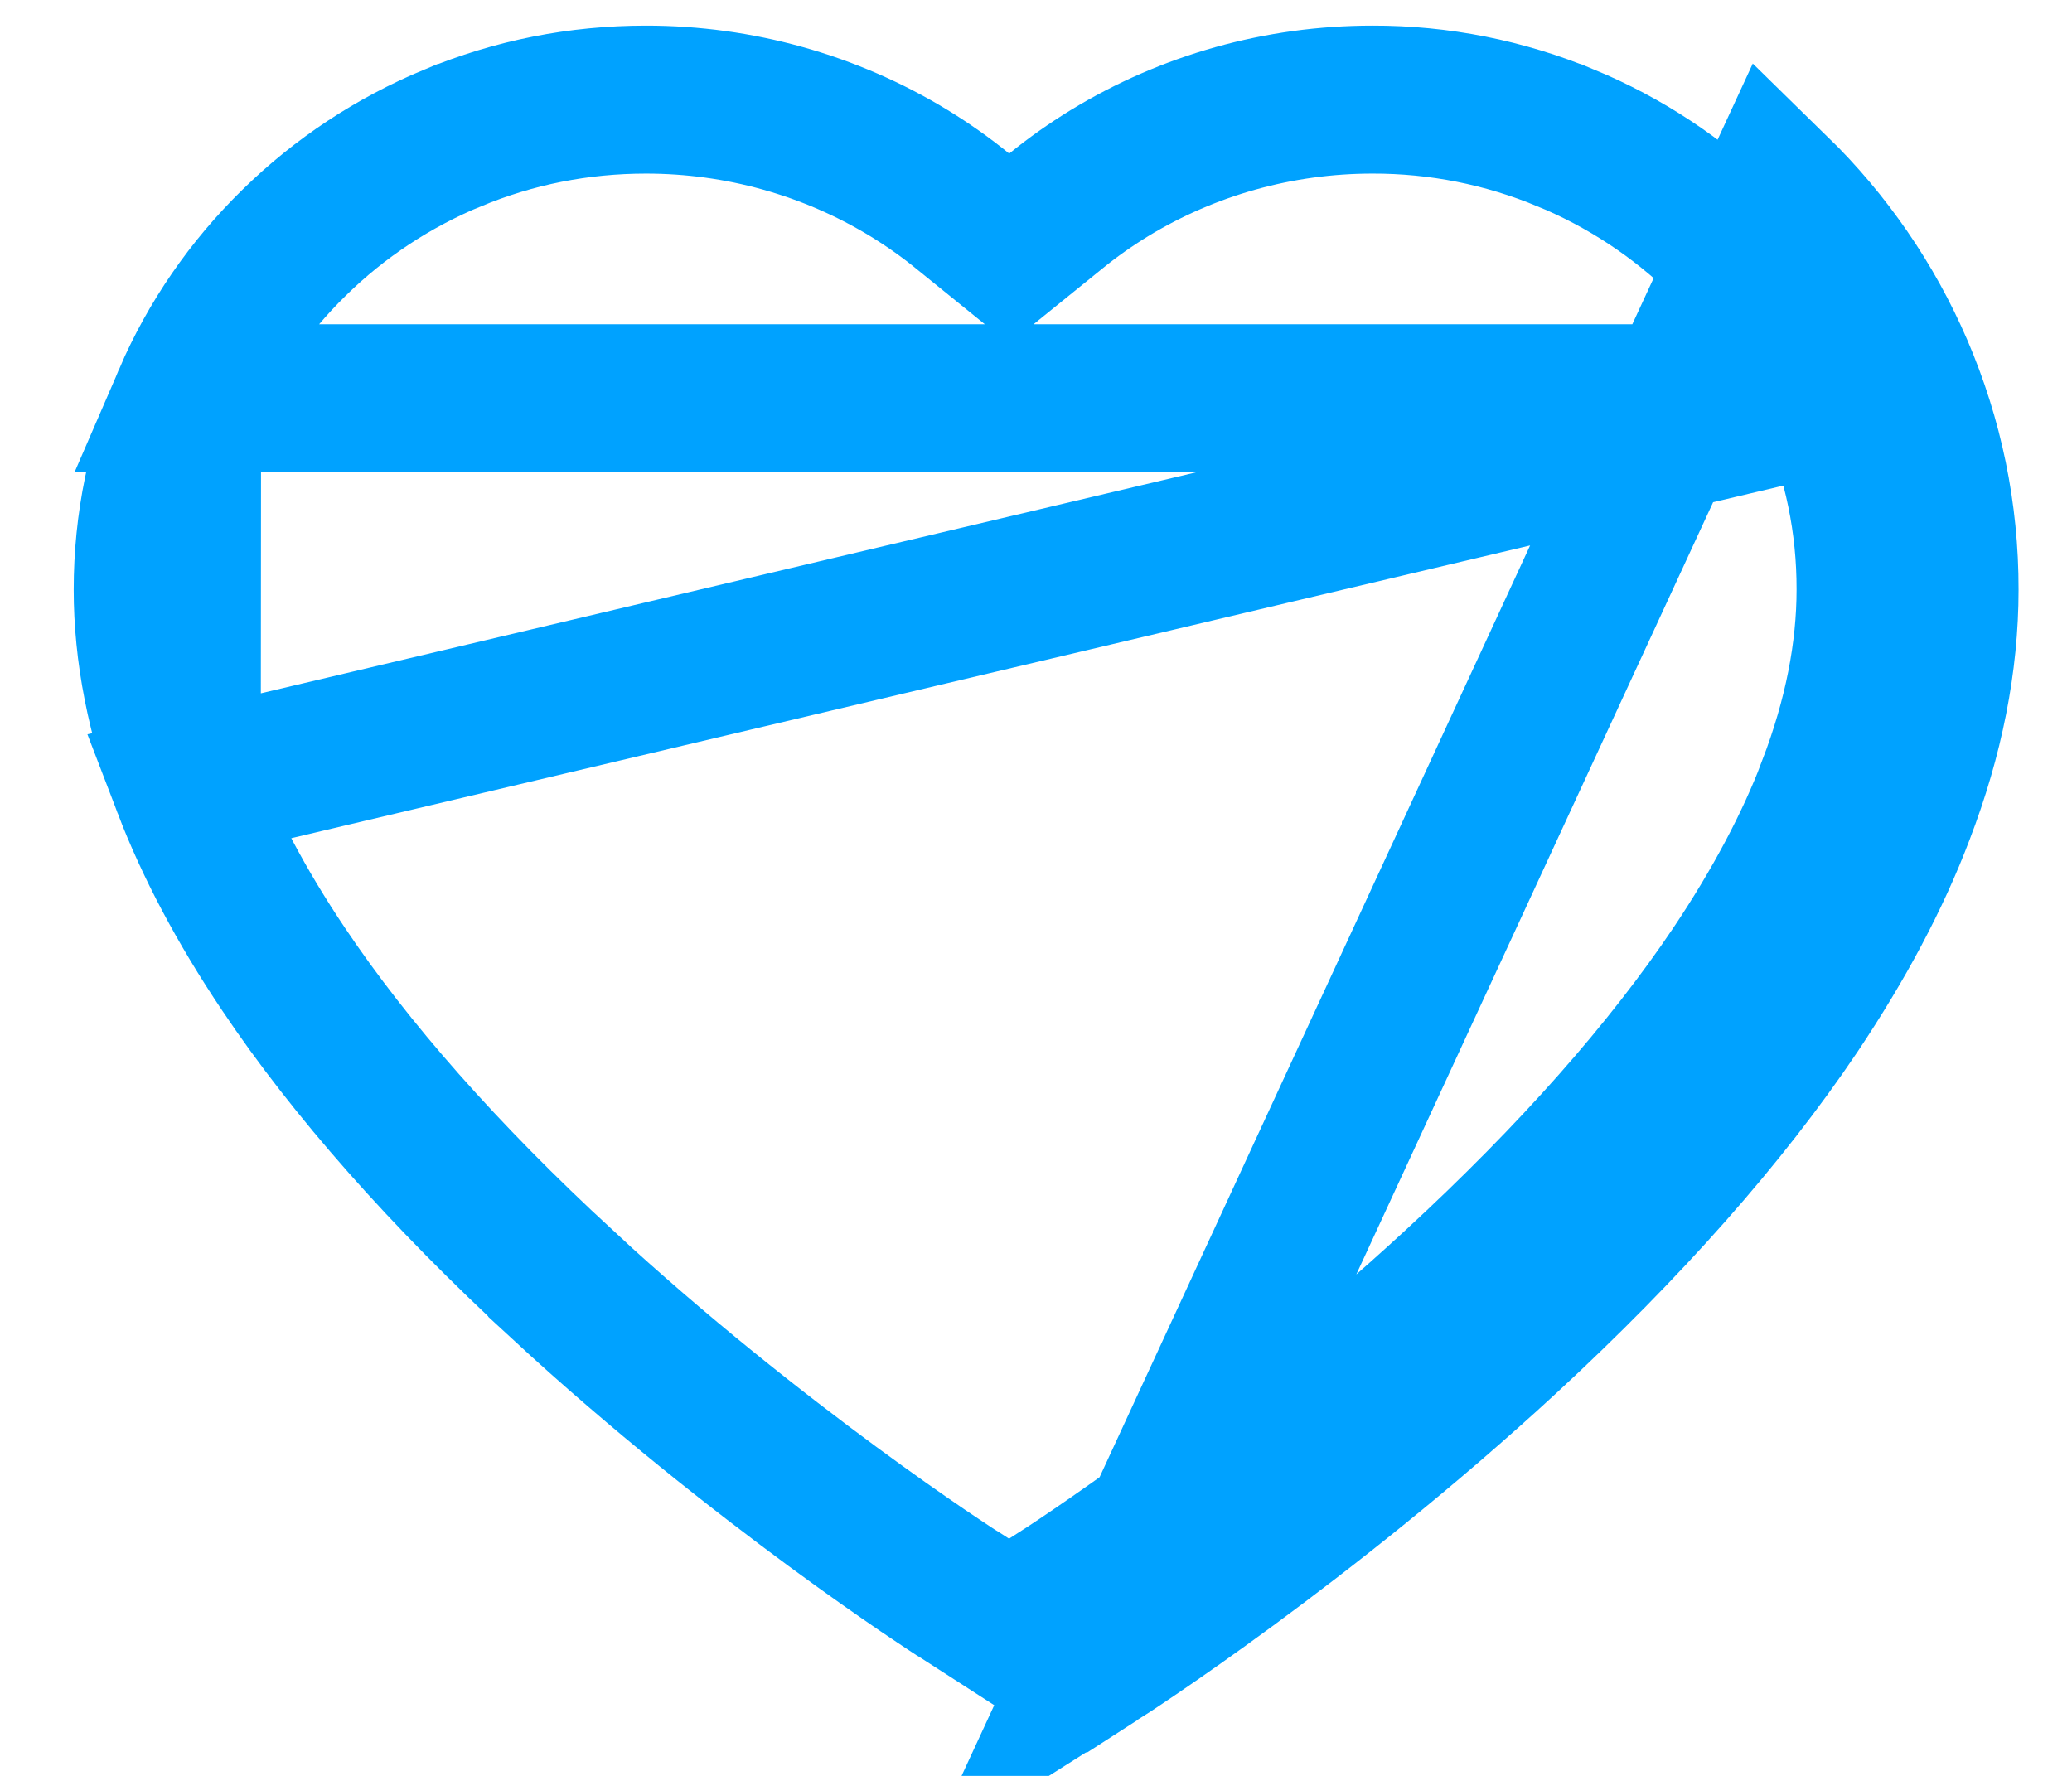 <svg width="14" height="12" viewBox="0 0 14 12" fill="none" xmlns="http://www.w3.org/2000/svg">
<path d="M7.417 11.201C7.474 11.165 8.818 10.3 10.177 9.046C10.996 8.289 11.656 7.543 12.136 6.828C12.439 6.375 12.678 5.928 12.841 5.496C13.039 4.98 13.139 4.472 13.139 3.985C13.14 3.468 13.036 2.966 12.833 2.494C12.637 2.039 12.354 1.628 12 1.282L7.417 11.201ZM7.417 11.201L7.071 11.424L7.417 11.201ZM12.374 2.691C12.203 2.297 11.958 1.94 11.651 1.639L11.65 1.639C11.342 1.337 10.979 1.097 10.58 0.932L10.579 0.932C10.166 0.76 9.722 0.672 9.274 0.673L9.273 0.673C8.643 0.673 8.029 0.845 7.496 1.17L7.496 1.17C7.369 1.248 7.248 1.333 7.134 1.426L6.819 1.681L6.504 1.426C6.39 1.333 6.269 1.248 6.142 1.17L6.142 1.17C5.609 0.845 4.995 0.673 4.365 0.673C3.911 0.673 3.473 0.76 3.059 0.932L3.058 0.932C2.658 1.098 2.297 1.336 1.988 1.639L1.987 1.64L1.987 1.64C1.68 1.94 1.434 2.297 1.264 2.691L12.374 2.691ZM12.374 2.691C12.55 3.102 12.64 3.536 12.639 3.983V3.985C12.639 4.403 12.553 4.851 12.374 5.317L12.374 5.319C12.226 5.708 12.007 6.122 11.721 6.549C11.268 7.224 10.637 7.941 9.838 8.678C8.51 9.903 7.195 10.75 7.148 10.78L7.147 10.78L6.818 10.992L6.489 10.78L6.489 10.78L6.481 10.775C6.481 10.775 6.481 10.775 6.481 10.775C6.479 10.774 6.474 10.771 6.464 10.765C6.452 10.757 6.436 10.746 6.414 10.732C6.372 10.704 6.311 10.664 6.236 10.613C6.085 10.51 5.874 10.363 5.623 10.178C5.121 9.808 4.46 9.29 3.799 8.679L3.799 8.678C3 7.941 2.368 7.224 1.916 6.549C1.63 6.123 1.412 5.709 1.262 5.317L12.374 2.691ZM0.998 3.985C0.998 3.536 1.088 3.102 1.264 2.691L1.262 5.317C1.083 4.85 0.998 4.403 0.998 3.985Z" stroke="#00A2FF"/>
</svg>

